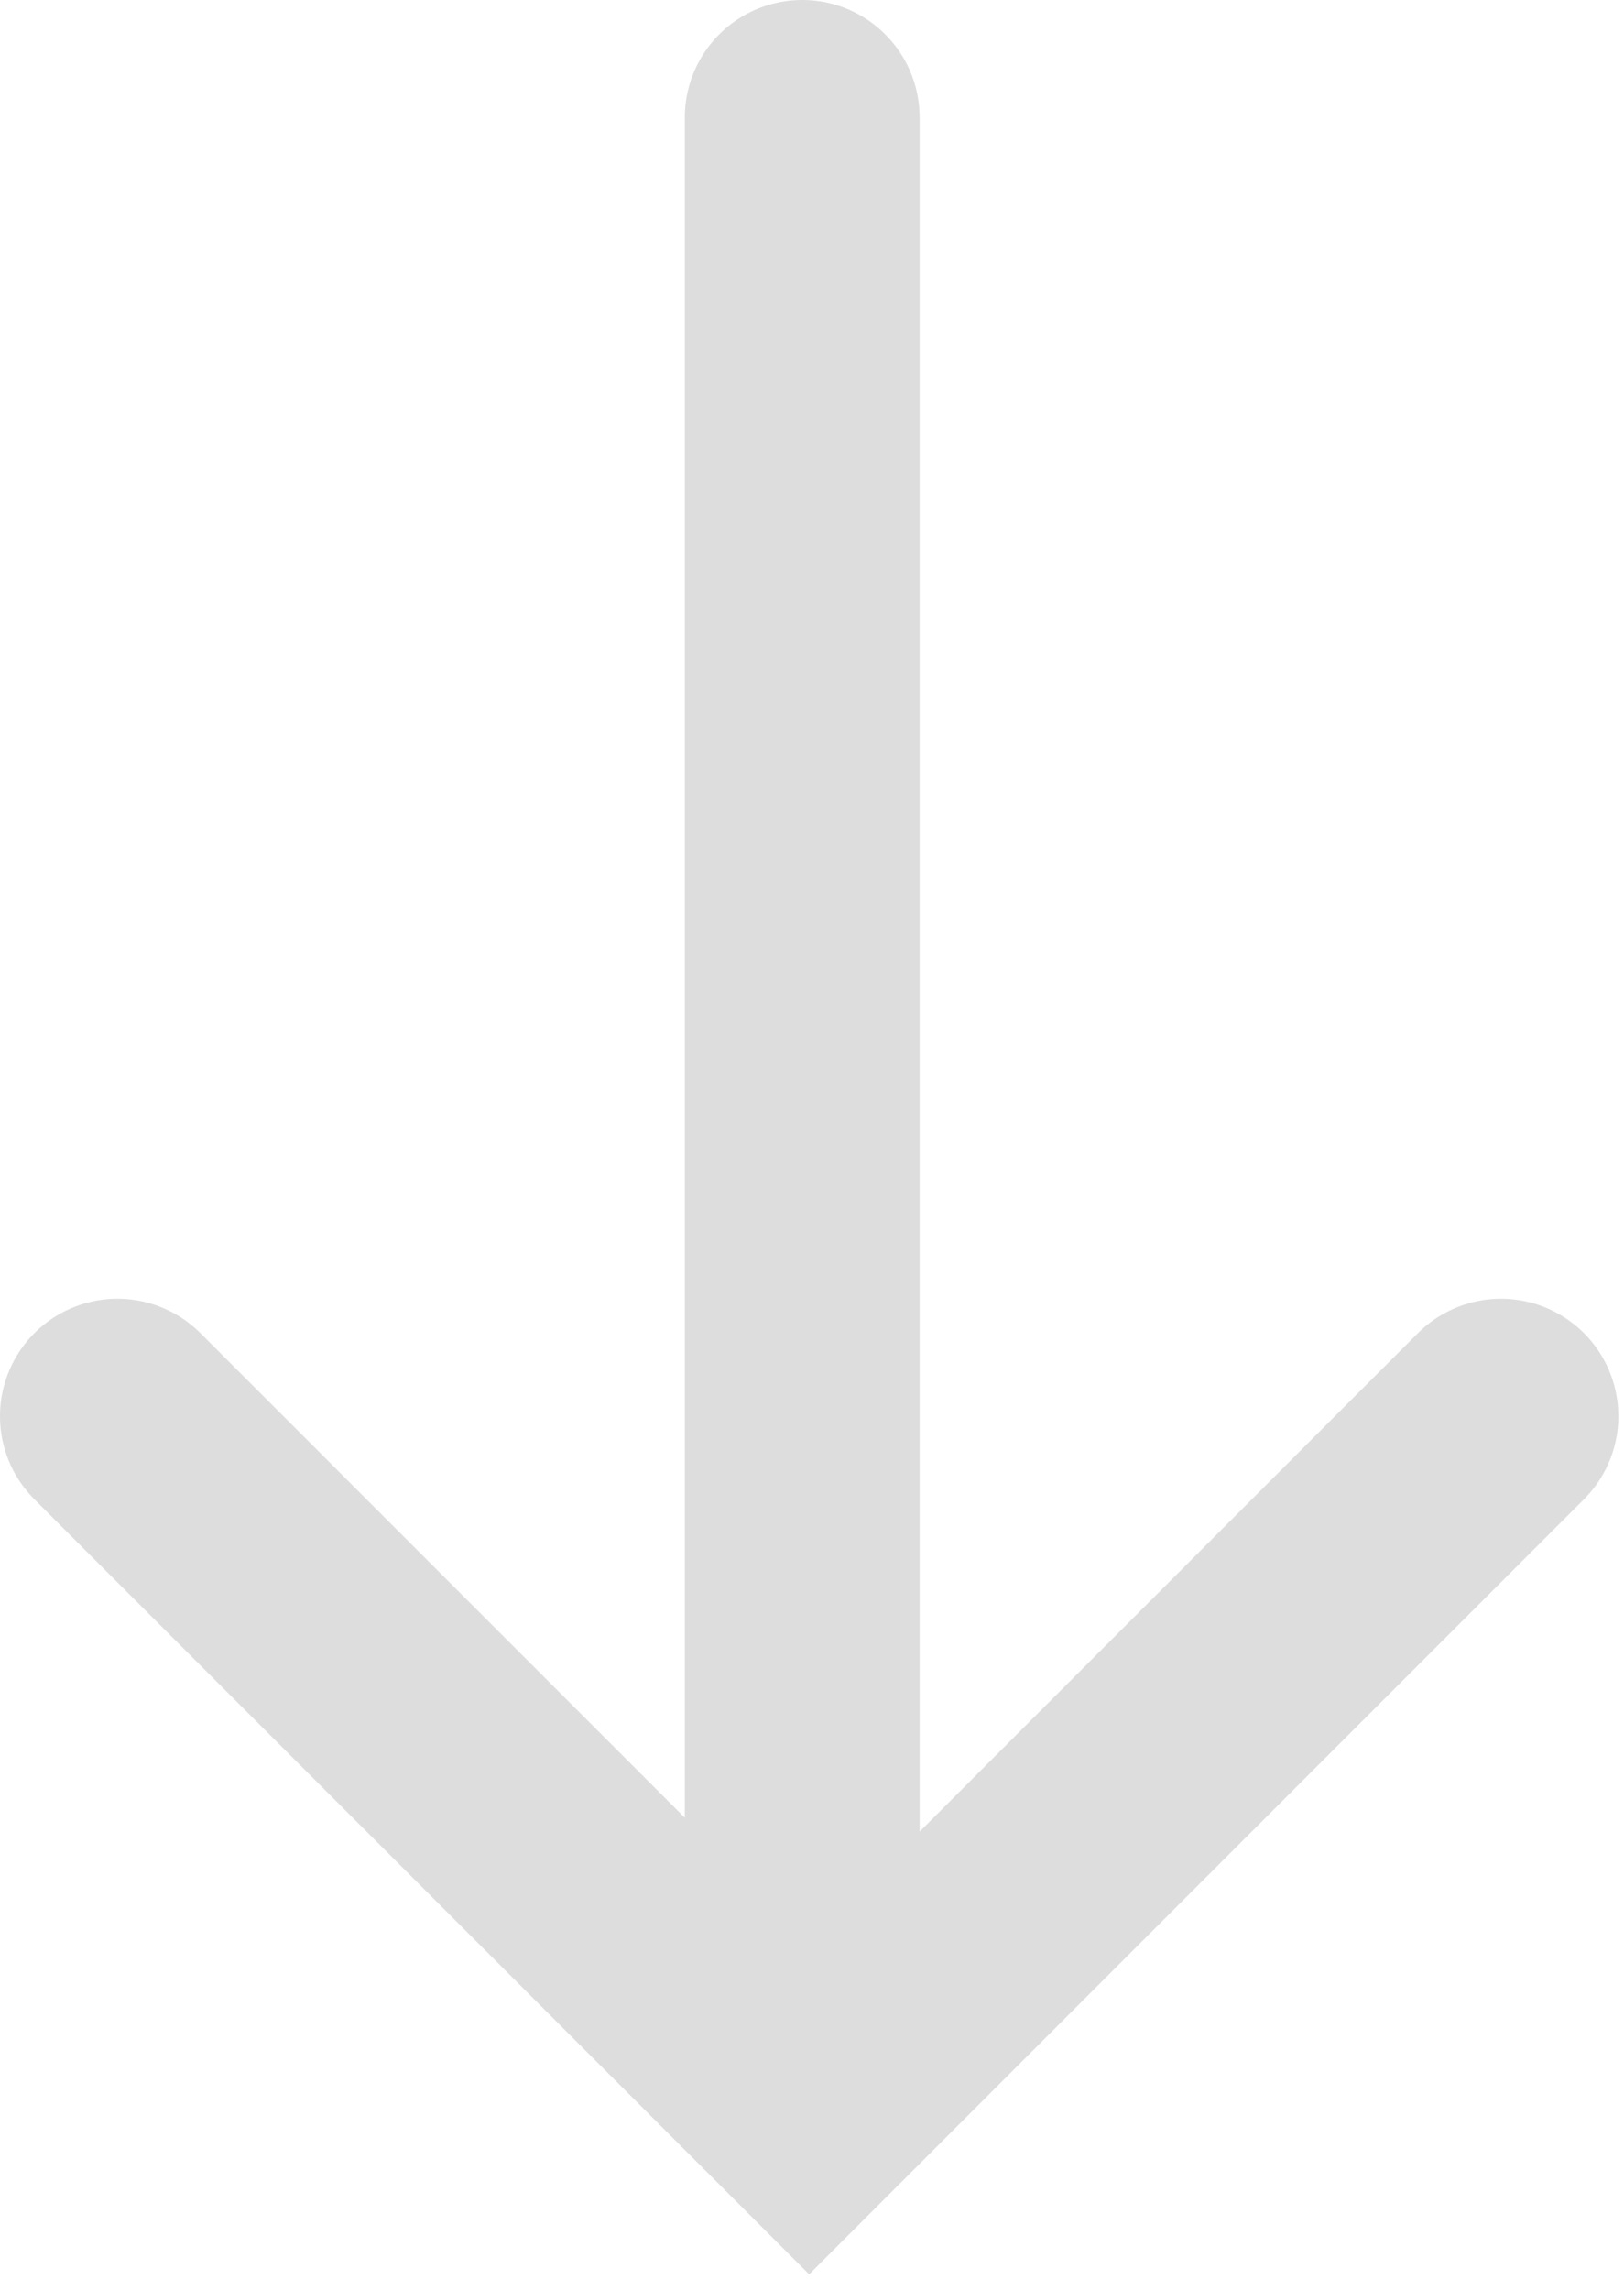 <svg width="83" height="117" viewBox="0 0 83 117" fill="none" xmlns="http://www.w3.org/2000/svg">
<path d="M41 6L41 96" stroke="#DDDDDD" stroke-width="12" stroke-linecap="round"/>
<path d="M6 72.355L41.355 107.711L76.711 72.355" stroke="#DDDDDD" stroke-width="12" stroke-linecap="round"/>
</svg>
